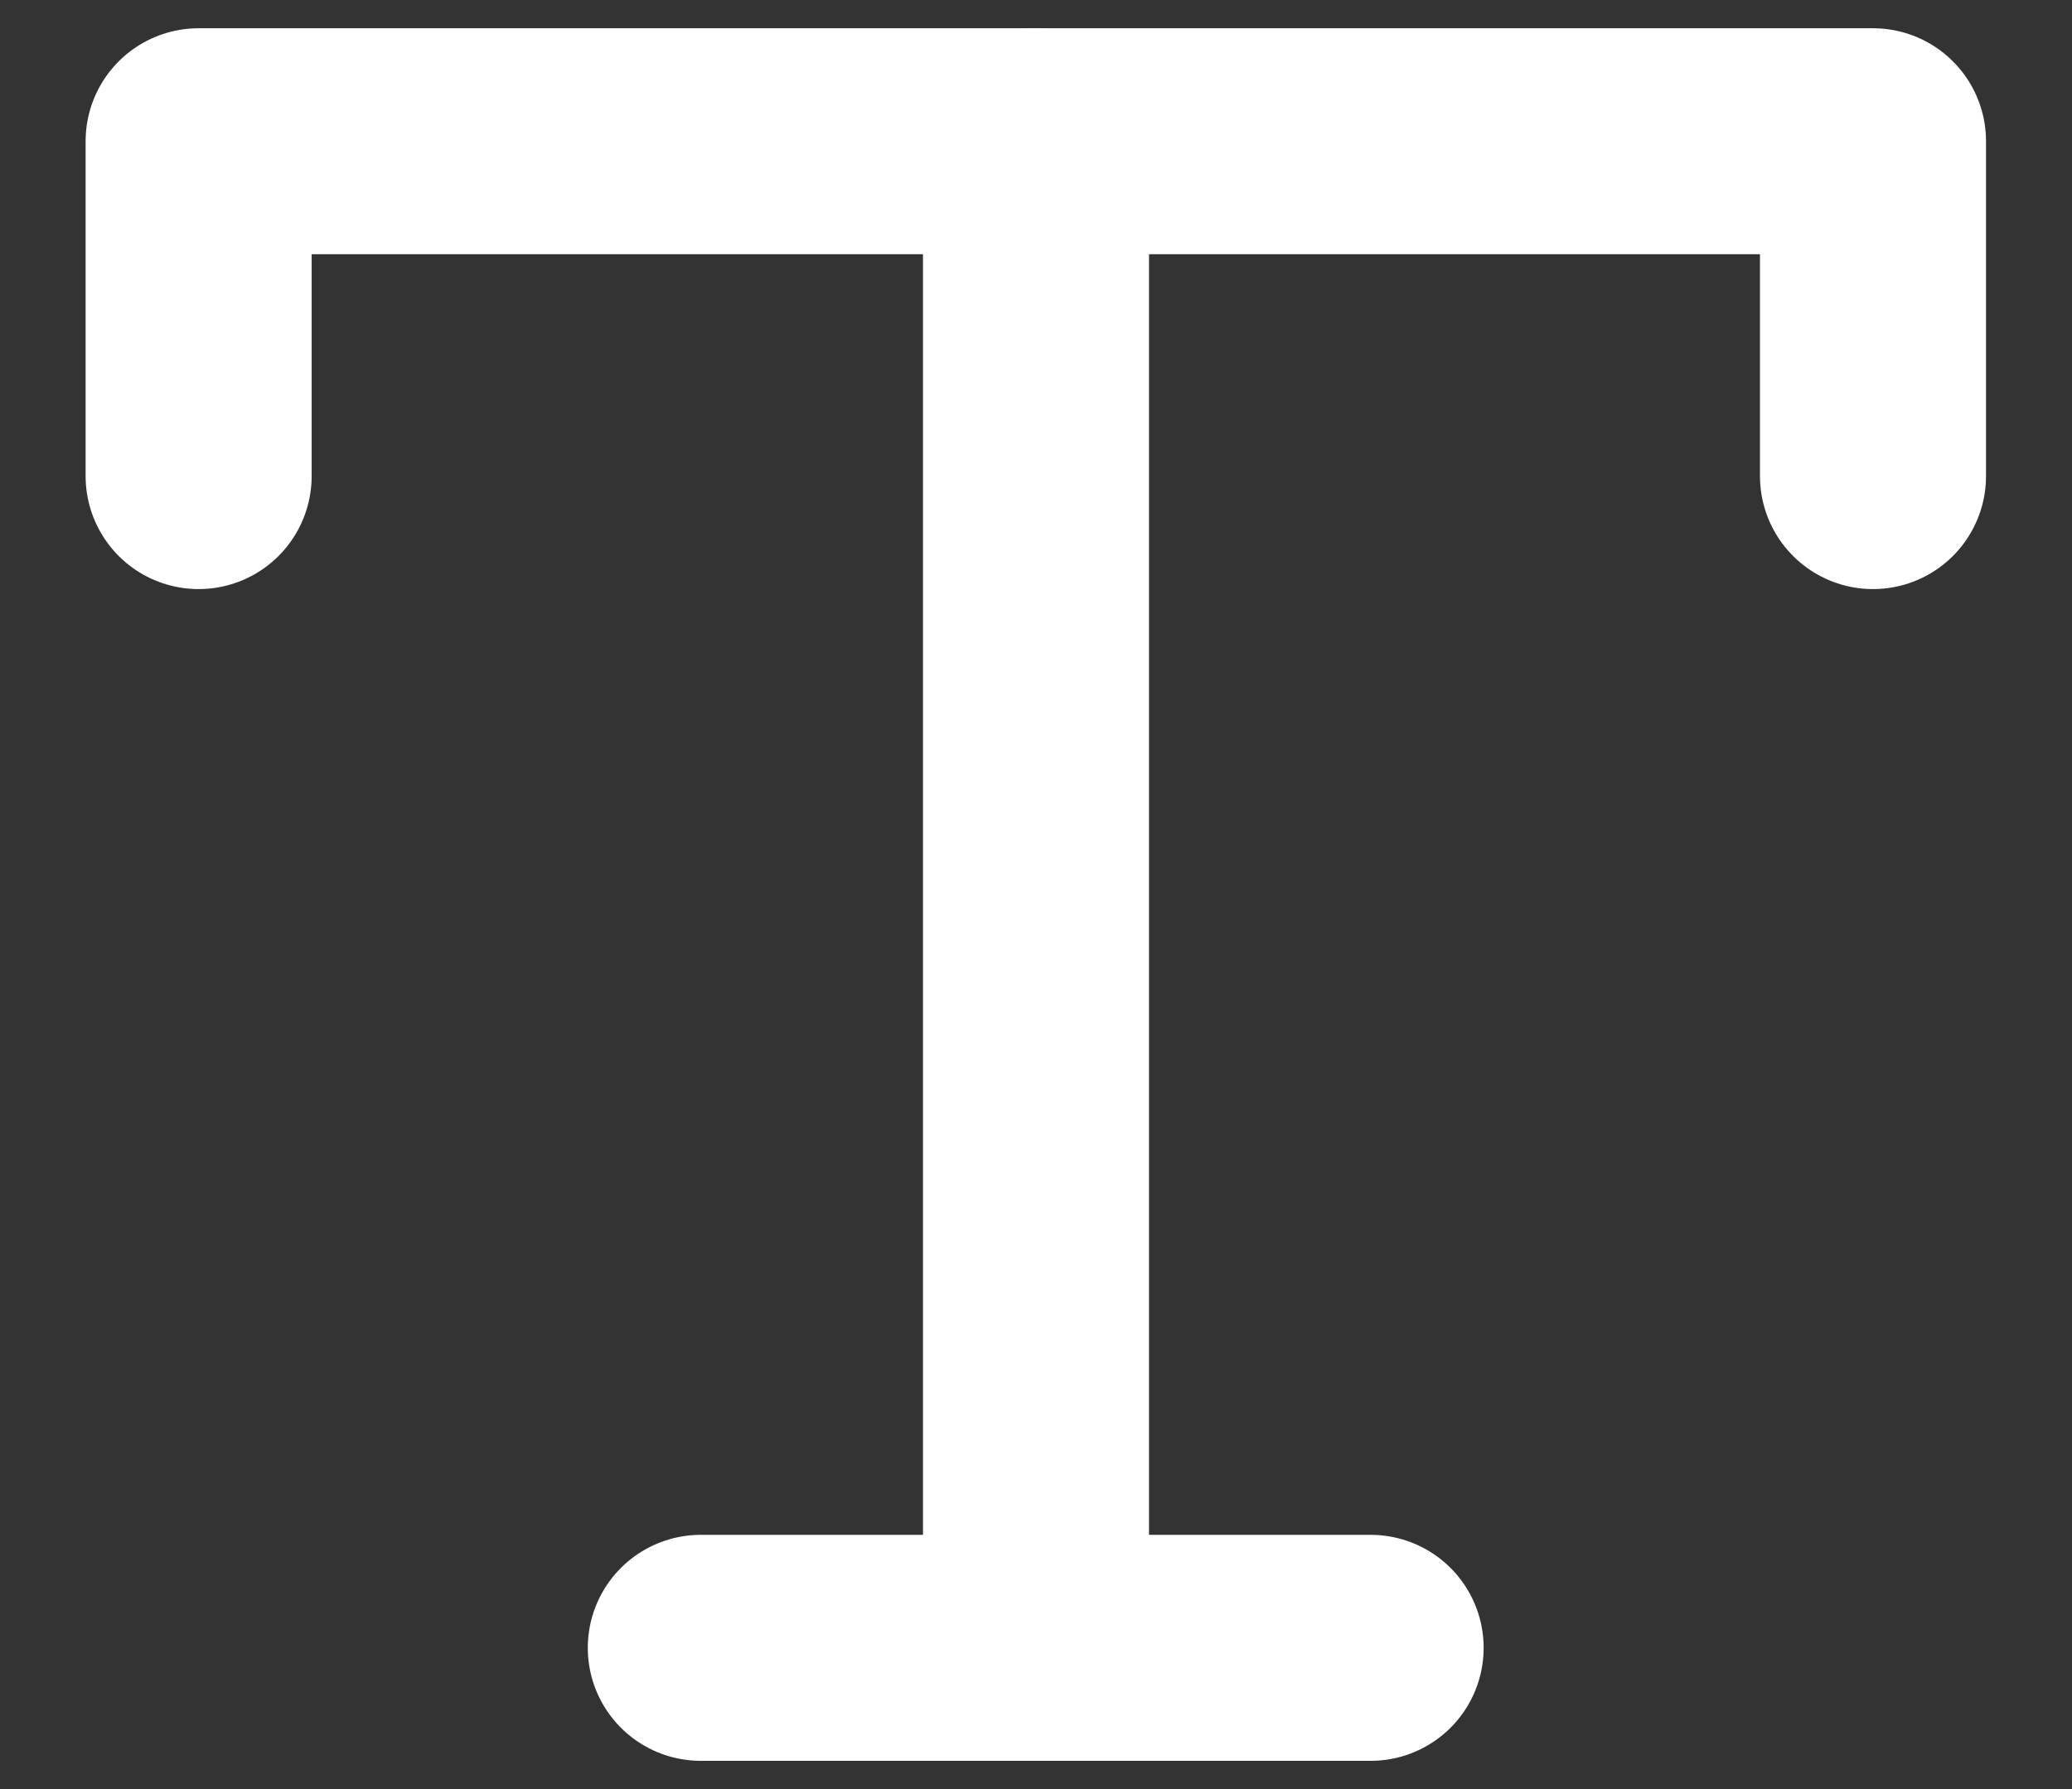 <svg width="22" height="19" viewBox="0 0 22 19" fill="none" xmlns="http://www.w3.org/2000/svg">
<rect x="0" y="0" width="22" height="19" fill="#333333" stroke="none"/>
<path d="M11 1.5V17.5" stroke="white" stroke-width="2.4" stroke-linecap="round" stroke-linejoin="round"/>
<path d="M2.109 5.056V1.5H19.887V5.056" stroke="white" stroke-width="2.4" stroke-linecap="round" stroke-linejoin="round"/>
<path d="M7.441 17.5H14.553" stroke="white" stroke-width="2.4" stroke-linecap="round" stroke-linejoin="round"/>
</svg>
